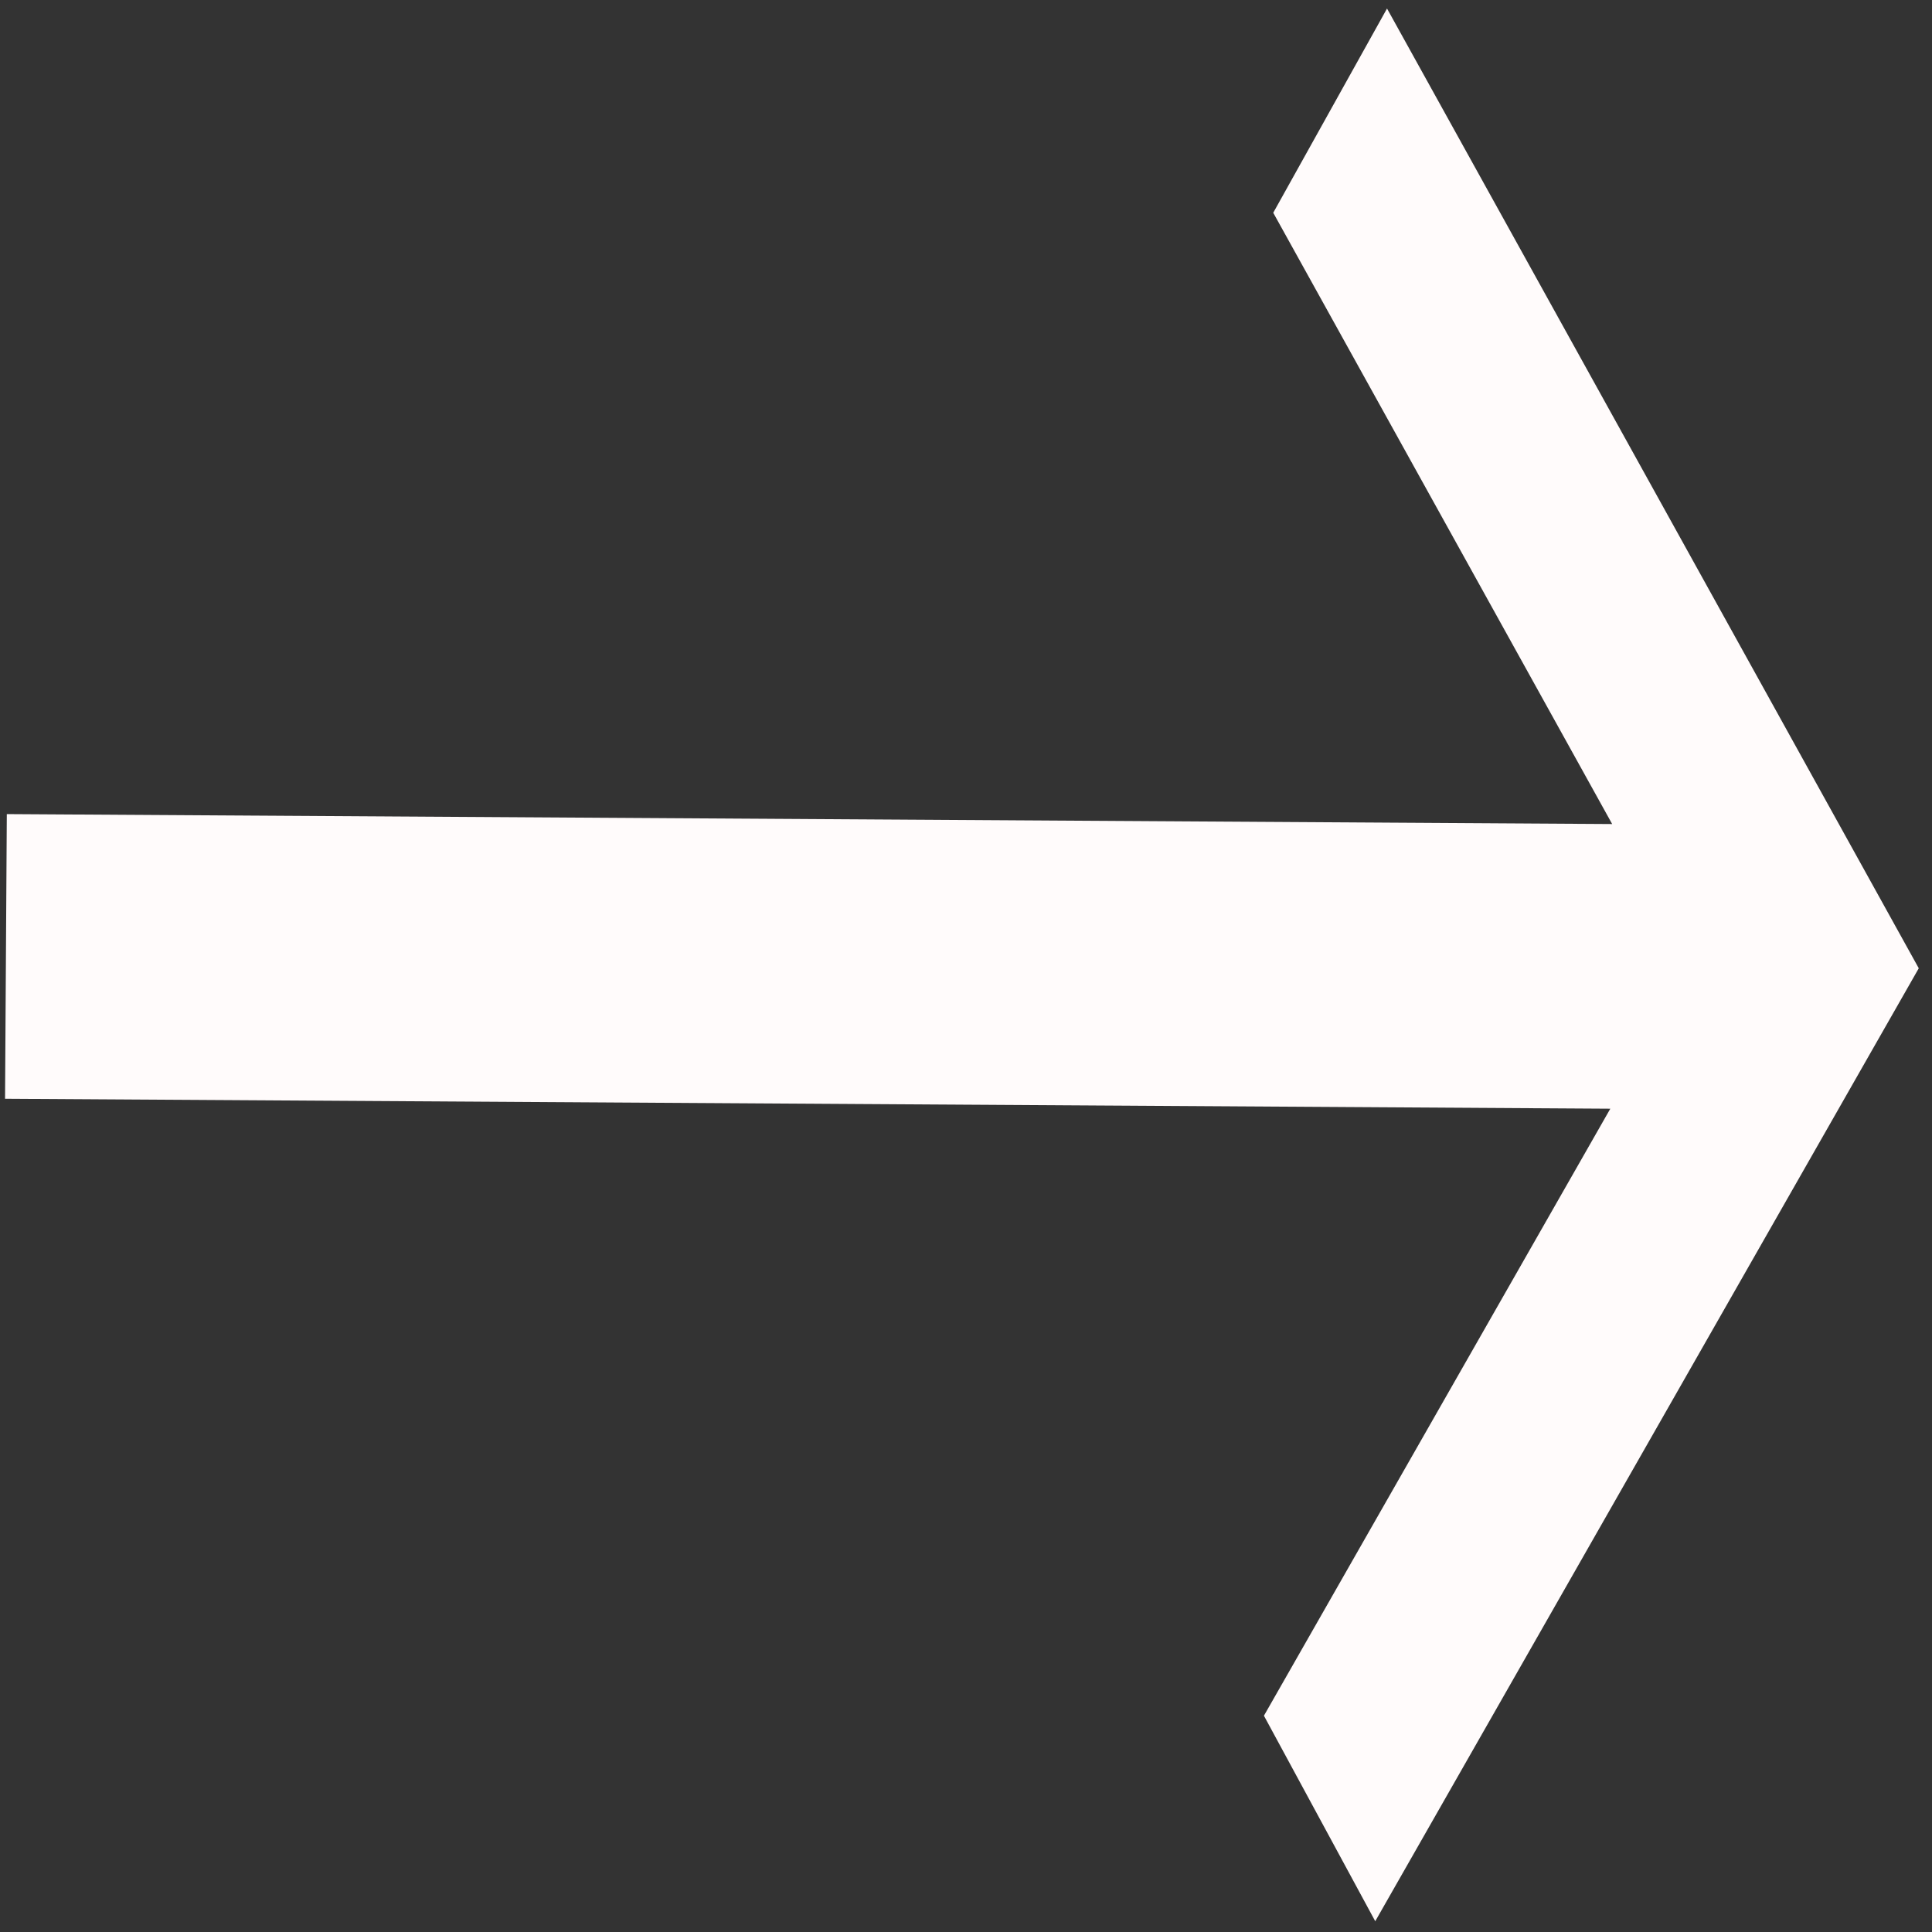 <svg width="101" height="101" viewBox="0 0 101 101" fill="none" xmlns="http://www.w3.org/2000/svg">
<rect x="0" y="0" width="101" height="101" fill="#333333" stroke="none"/>
<path d="M71.89 100.444L97.263 55.958L100.308 50.619L97.33 45.243L72.51 0.446L66.562 11.123L84.28 43.079L0.356 42.559L0.264 57.44L84.183 57.96L66.075 89.693L71.898 100.444L71.89 100.444Z" fill="#FFFBFB"/>
</svg>
